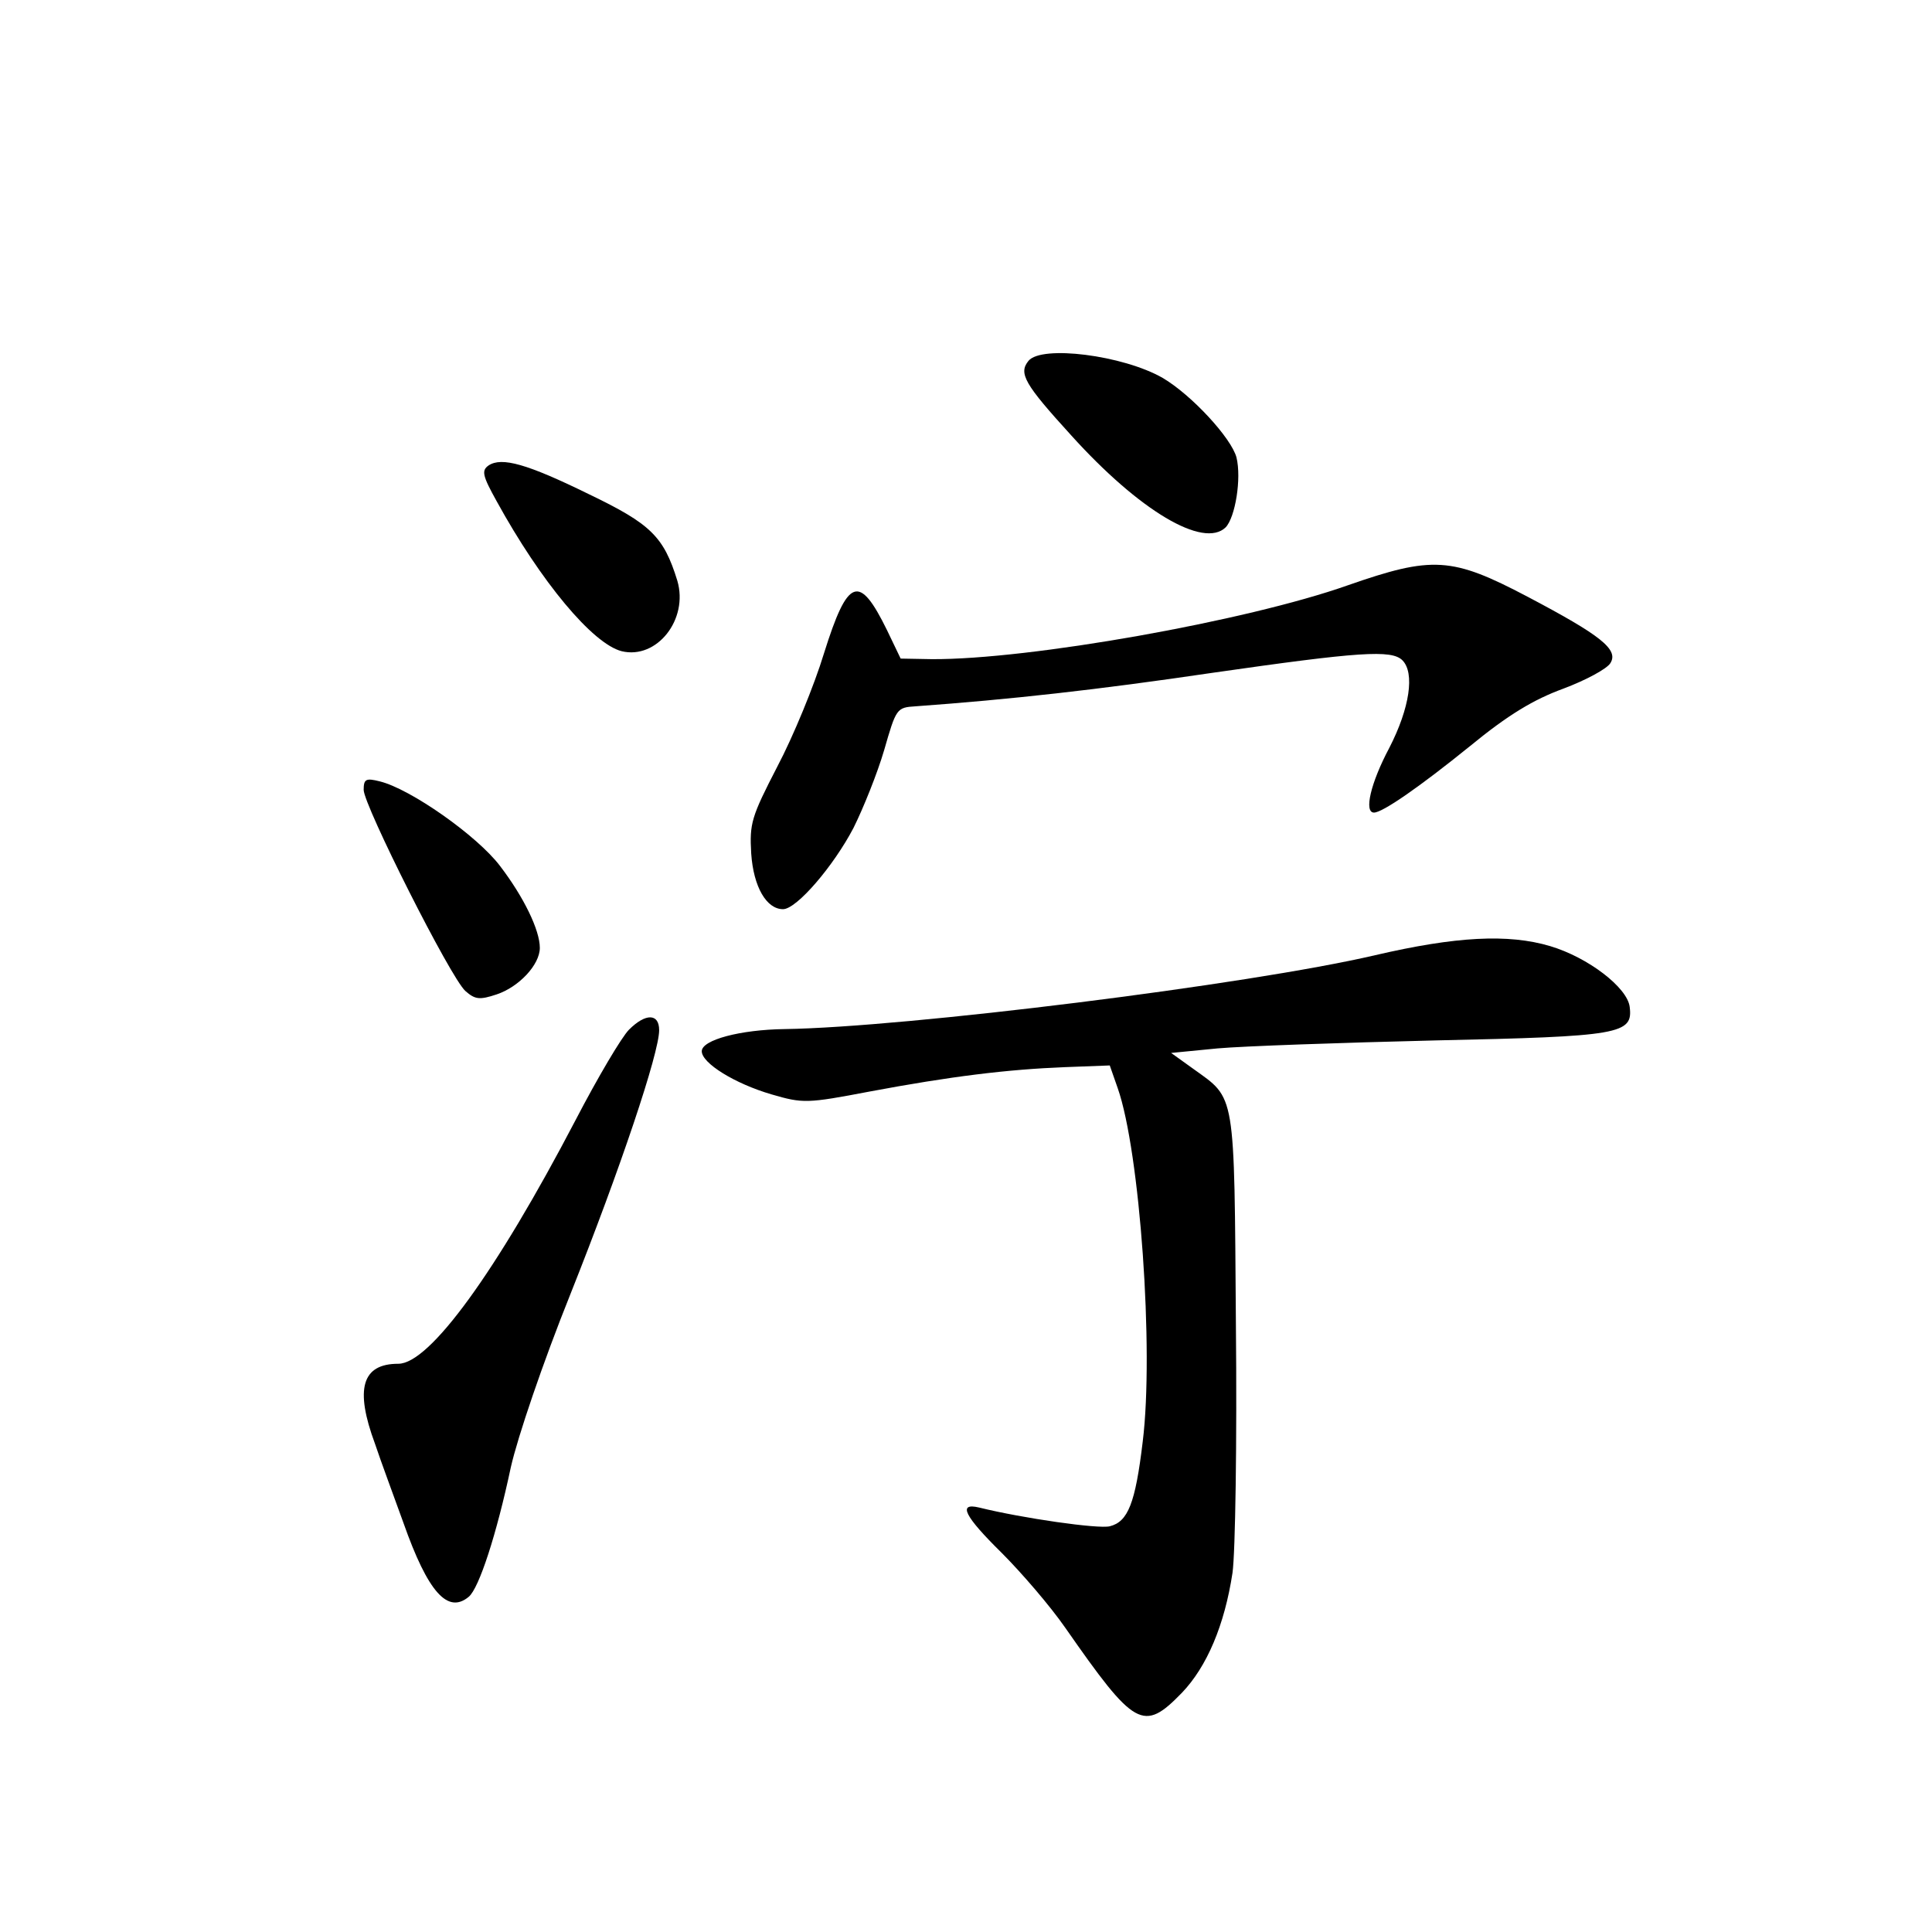 <?xml version="1.0" standalone="no"?>
<!DOCTYPE svg PUBLIC "-//W3C//DTD SVG 20010904//EN"
 "http://www.w3.org/TR/2001/REC-SVG-20010904/DTD/svg10.dtd">
<svg version="1.0" xmlns="http://www.w3.org/2000/svg"
 width="340pt" height="340pt" viewBox="0 0 340 340"
 preserveAspectRatio="xMidYMid meet">
<g transform="translate(0,340) scale(0.1,-0.1)"
fill="#000000" stroke="none">
<path d="M1810 2765 c-18 -22 -7 -41 75 -131 120 -133 233 -200 272 -162 17
18 28 86 19 123 -9 34 -79 110 -130 140 -70 40 -213 58 -236 30z"/>
<path d="M860 2581 c-13 -9 -11 -18 14 -63 78 -142 169 -251 220 -264 62 -15
118 56 98 124 -24 78 -47 100 -155 152 -110 54 -154 66 -177 51z"/>
<path d="M2372 2370 c-178 -63 -561 -131 -732 -130 l-55 1 -24 50 c-49 100
-69 93 -111 -41 -17 -56 -54 -146 -82 -199 -46 -89 -49 -100 -46 -153 4 -59
27 -98 56 -98 24 0 89 76 124 143 17 34 42 96 54 137 21 73 22 75 55 77 166
12 320 29 523 59 258 37 315 41 334 22 22 -22 13 -84 -23 -154 -33 -62 -45
-114 -27 -114 15 0 80 45 169 117 67 55 112 82 164 101 40 15 77 35 83 45 15
24 -17 49 -146 117 -133 70 -167 72 -316 20z"/>
<path d="M640 2010 c0 -27 153 -331 179 -354 17 -15 25 -16 55 -6 39 13 76 52
76 82 0 31 -28 89 -70 144 -40 53 -158 136 -212 149 -24 6 -28 4 -28 -15z"/>
<path d="M2420 1719 c-223 -52 -827 -127 -1039 -130 -78 -1 -146 -19 -146 -39
0 -21 58 -57 123 -76 55 -16 62 -16 172 5 144 27 243 39 344 43 l79 3 14 -40
c39 -111 64 -461 44 -622 -13 -109 -26 -141 -58 -149 -20 -5 -153 14 -230 33
-38 9 -26 -15 40 -80 34 -34 85 -93 112 -132 122 -175 137 -184 205 -114 44
46 75 119 89 211 5 35 8 231 6 436 -3 415 0 397 -75 451 l-39 28 82 8 c45 4
217 10 382 14 327 7 349 11 343 59 -4 34 -73 87 -140 107 -74 22 -166 17 -308
-16z"/>
<path d="M1107 1588 c-13 -13 -55 -84 -94 -159 -140 -268 -257 -429 -312 -429
-64 0 -77 -44 -41 -141 10 -30 33 -92 50 -139 43 -122 78 -161 115 -130 18 15
49 110 74 228 12 53 56 183 105 305 88 221 156 424 156 464 0 30 -24 30 -53 1z"/>
</g>
</svg>

